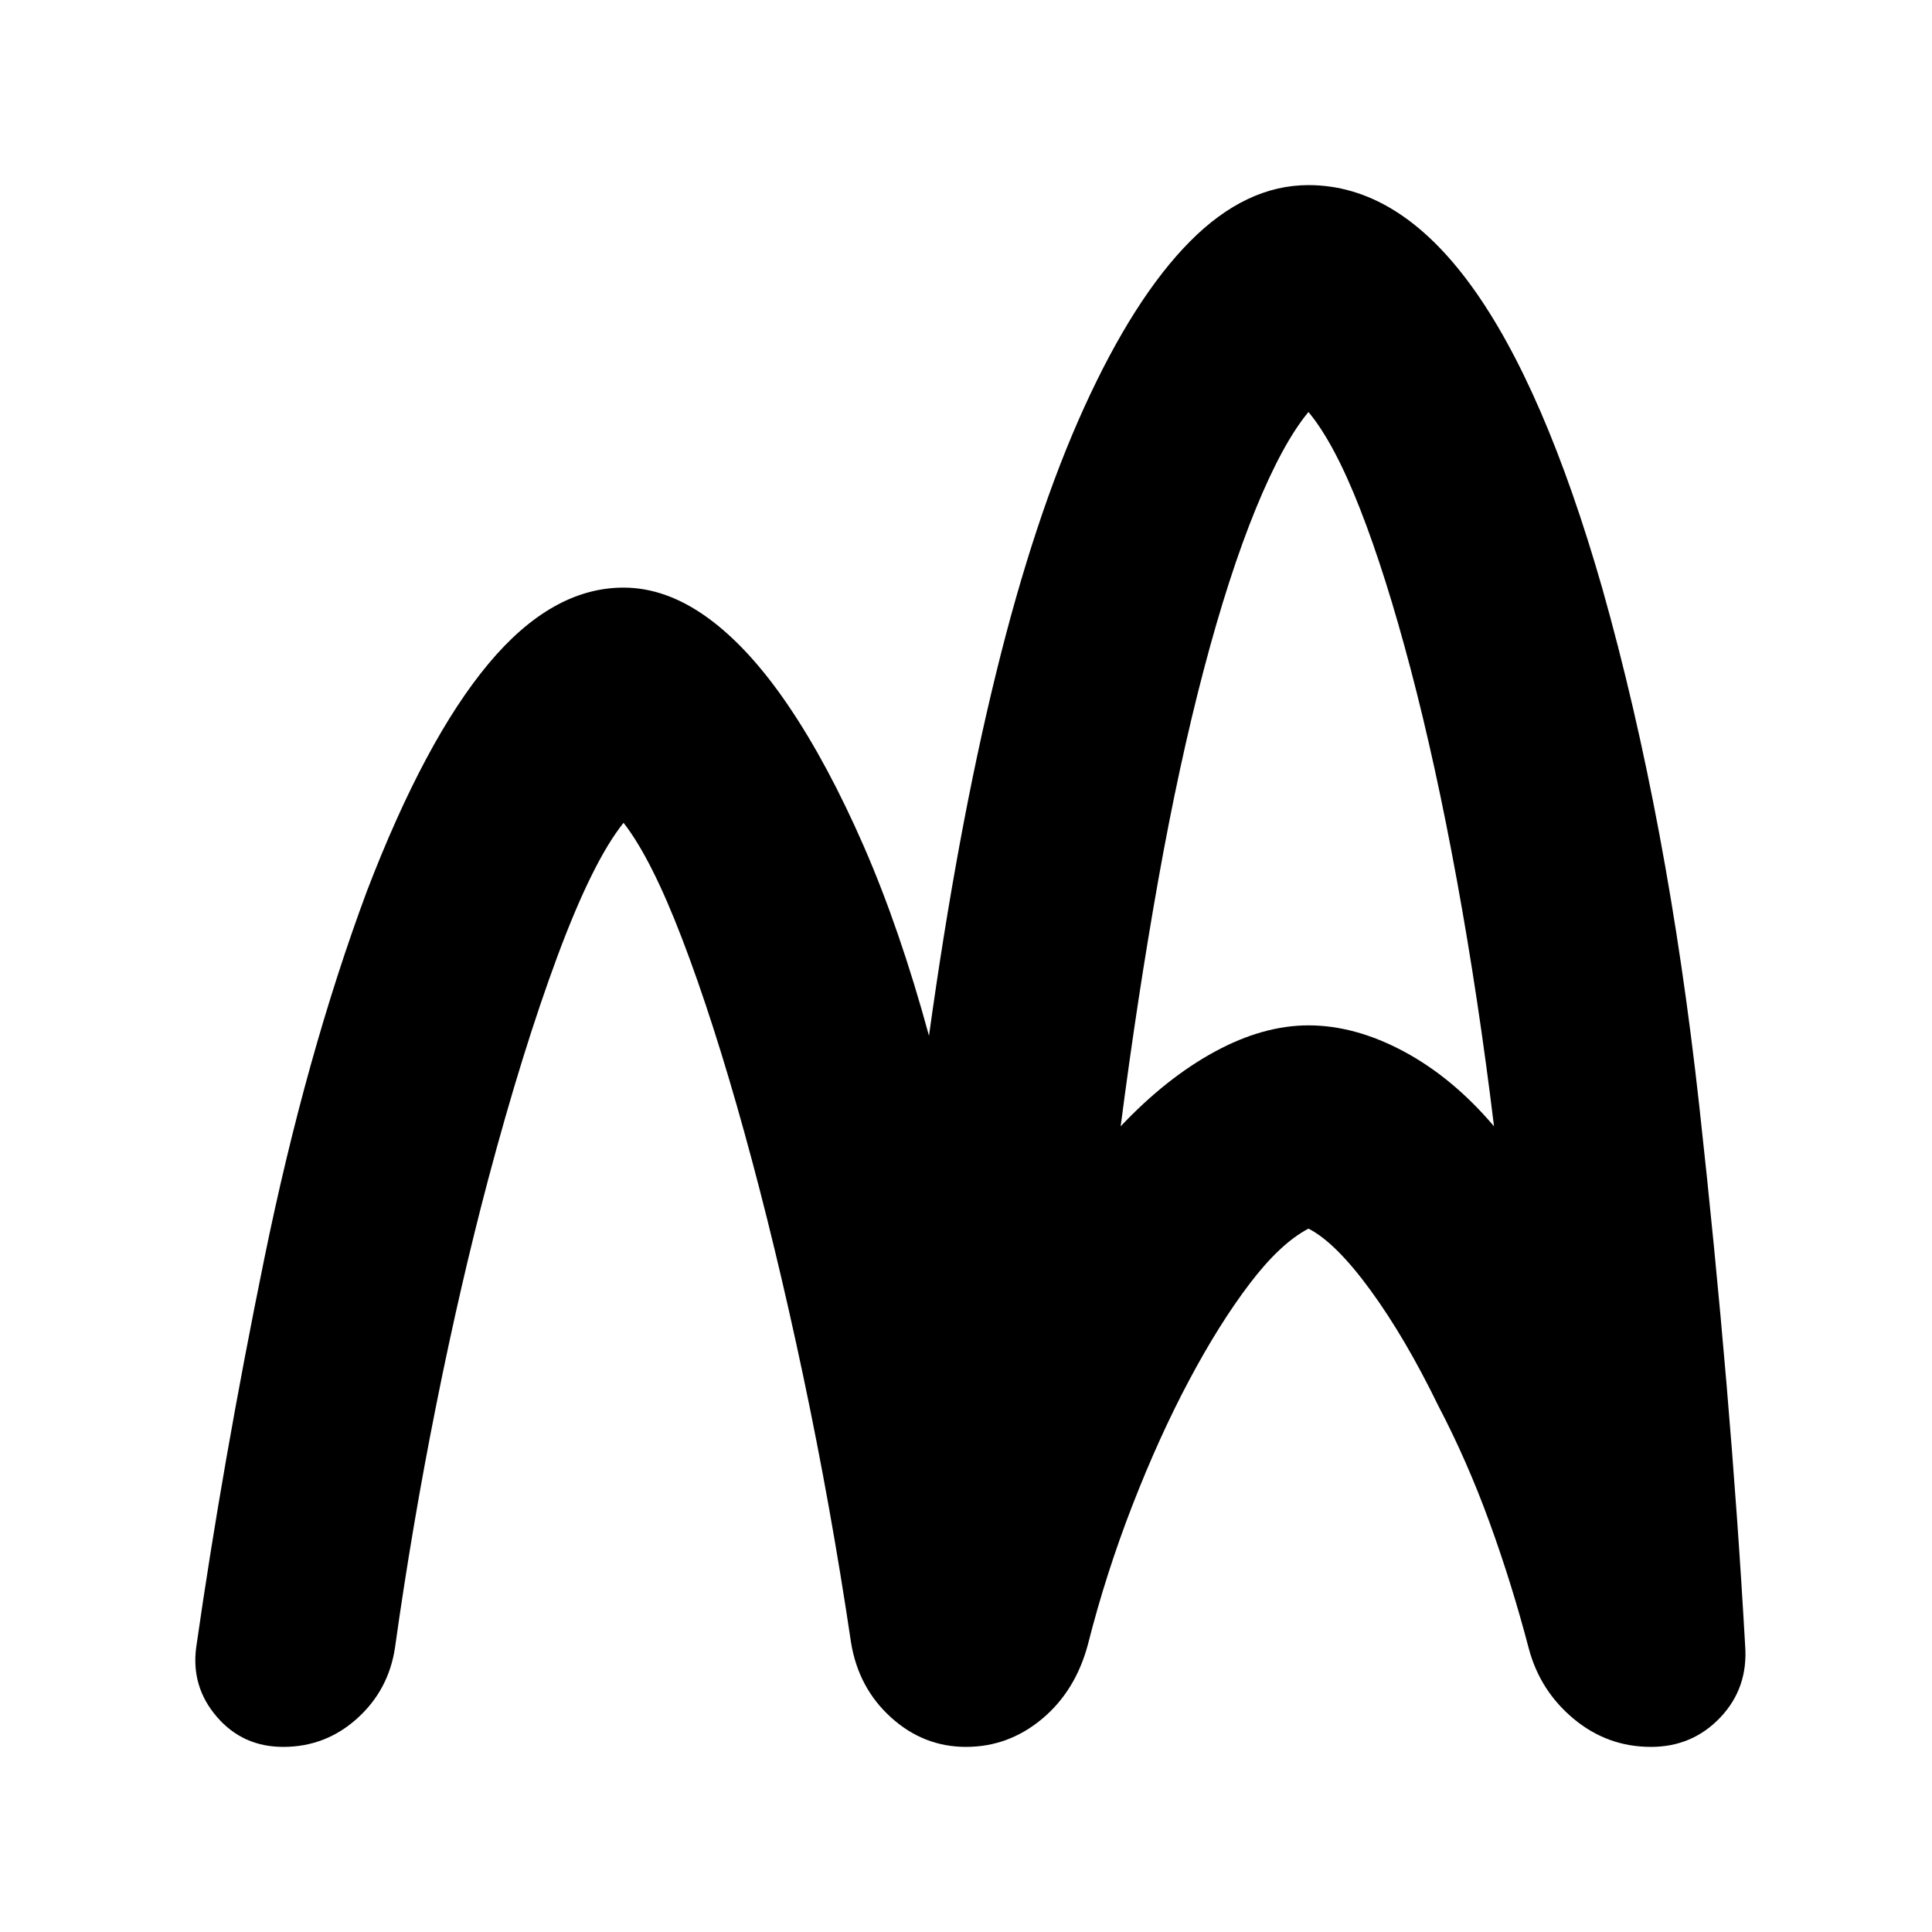 <svg xmlns="http://www.w3.org/2000/svg" height="24" viewBox="0 -960 960 960" width="24"><path d="M140.72-91.98q-20.09 0-32.95-14.92-12.86-14.92-10.29-34.45 13.19-92.17 33.86-193.28Q152-435.74 182.32-517.22q28.83-75.15 60.41-112.98 31.57-37.82 67.1-37.82 21.13 0 41.76 14.93 20.63 14.94 40.19 43.81 19.57 28.87 37.45 69.82 17.88 40.96 32.38 94.13 14.06-101.48 33.23-179.72 19.16-78.23 43.92-132.6 24.76-54.37 52.52-82.37 27.76-28 58.89-28 44.53 0 80.89 50.01 36.35 50.01 65.18 150.6 32.46 114.97 48.12 256.9 15.66 141.92 22.79 268.16 1.57 21.09-12.32 35.73-13.89 14.64-34.48 14.64-21.59 0-38.33-13.89t-22.37-34.98q-8.43-32.24-19.55-62.79-11.12-30.55-25.49-57.99-16.44-33.76-33.72-57.4-17.28-23.64-30.72-30.47-14 7.33-29.18 27.31-15.19 19.97-30.12 48.04-14.93 28.06-28.15 62.06-13.22 34-22.15 69.24-6.2 23.16-22.84 37.01Q501.09-91.98 480-91.98q-21.09 0-37.26-14.64-16.18-14.64-19.87-37.23-10-67.37-23.78-132.53-13.79-65.16-29.22-120.92-15.44-55.76-30.84-95.99t-29.2-57.86q-15.31 19.13-32.78 66.15-17.46 47.02-34.46 110.98-13.94 52.63-25.87 112.35-11.94 59.71-20.44 120.32-3.13 21.09-18.8 35.23-15.68 14.14-36.76 14.14Zm416.13-308.35q22.61-23.95 46.69-37.06 24.09-13.11 46.63-13.11 23.24 0 47.52 13.04 24.27 13.05 44.68 37.13-7.87-64.5-18.46-122.33-10.58-57.84-22.95-104.82-12.37-46.98-25.18-79.69-12.8-32.72-25.61-48.11-12.8 15.39-26.2 48.14-13.4 32.75-25.77 79.73-12.37 46.98-22.68 104.81-10.3 57.84-18.67 122.27Z"/></svg>